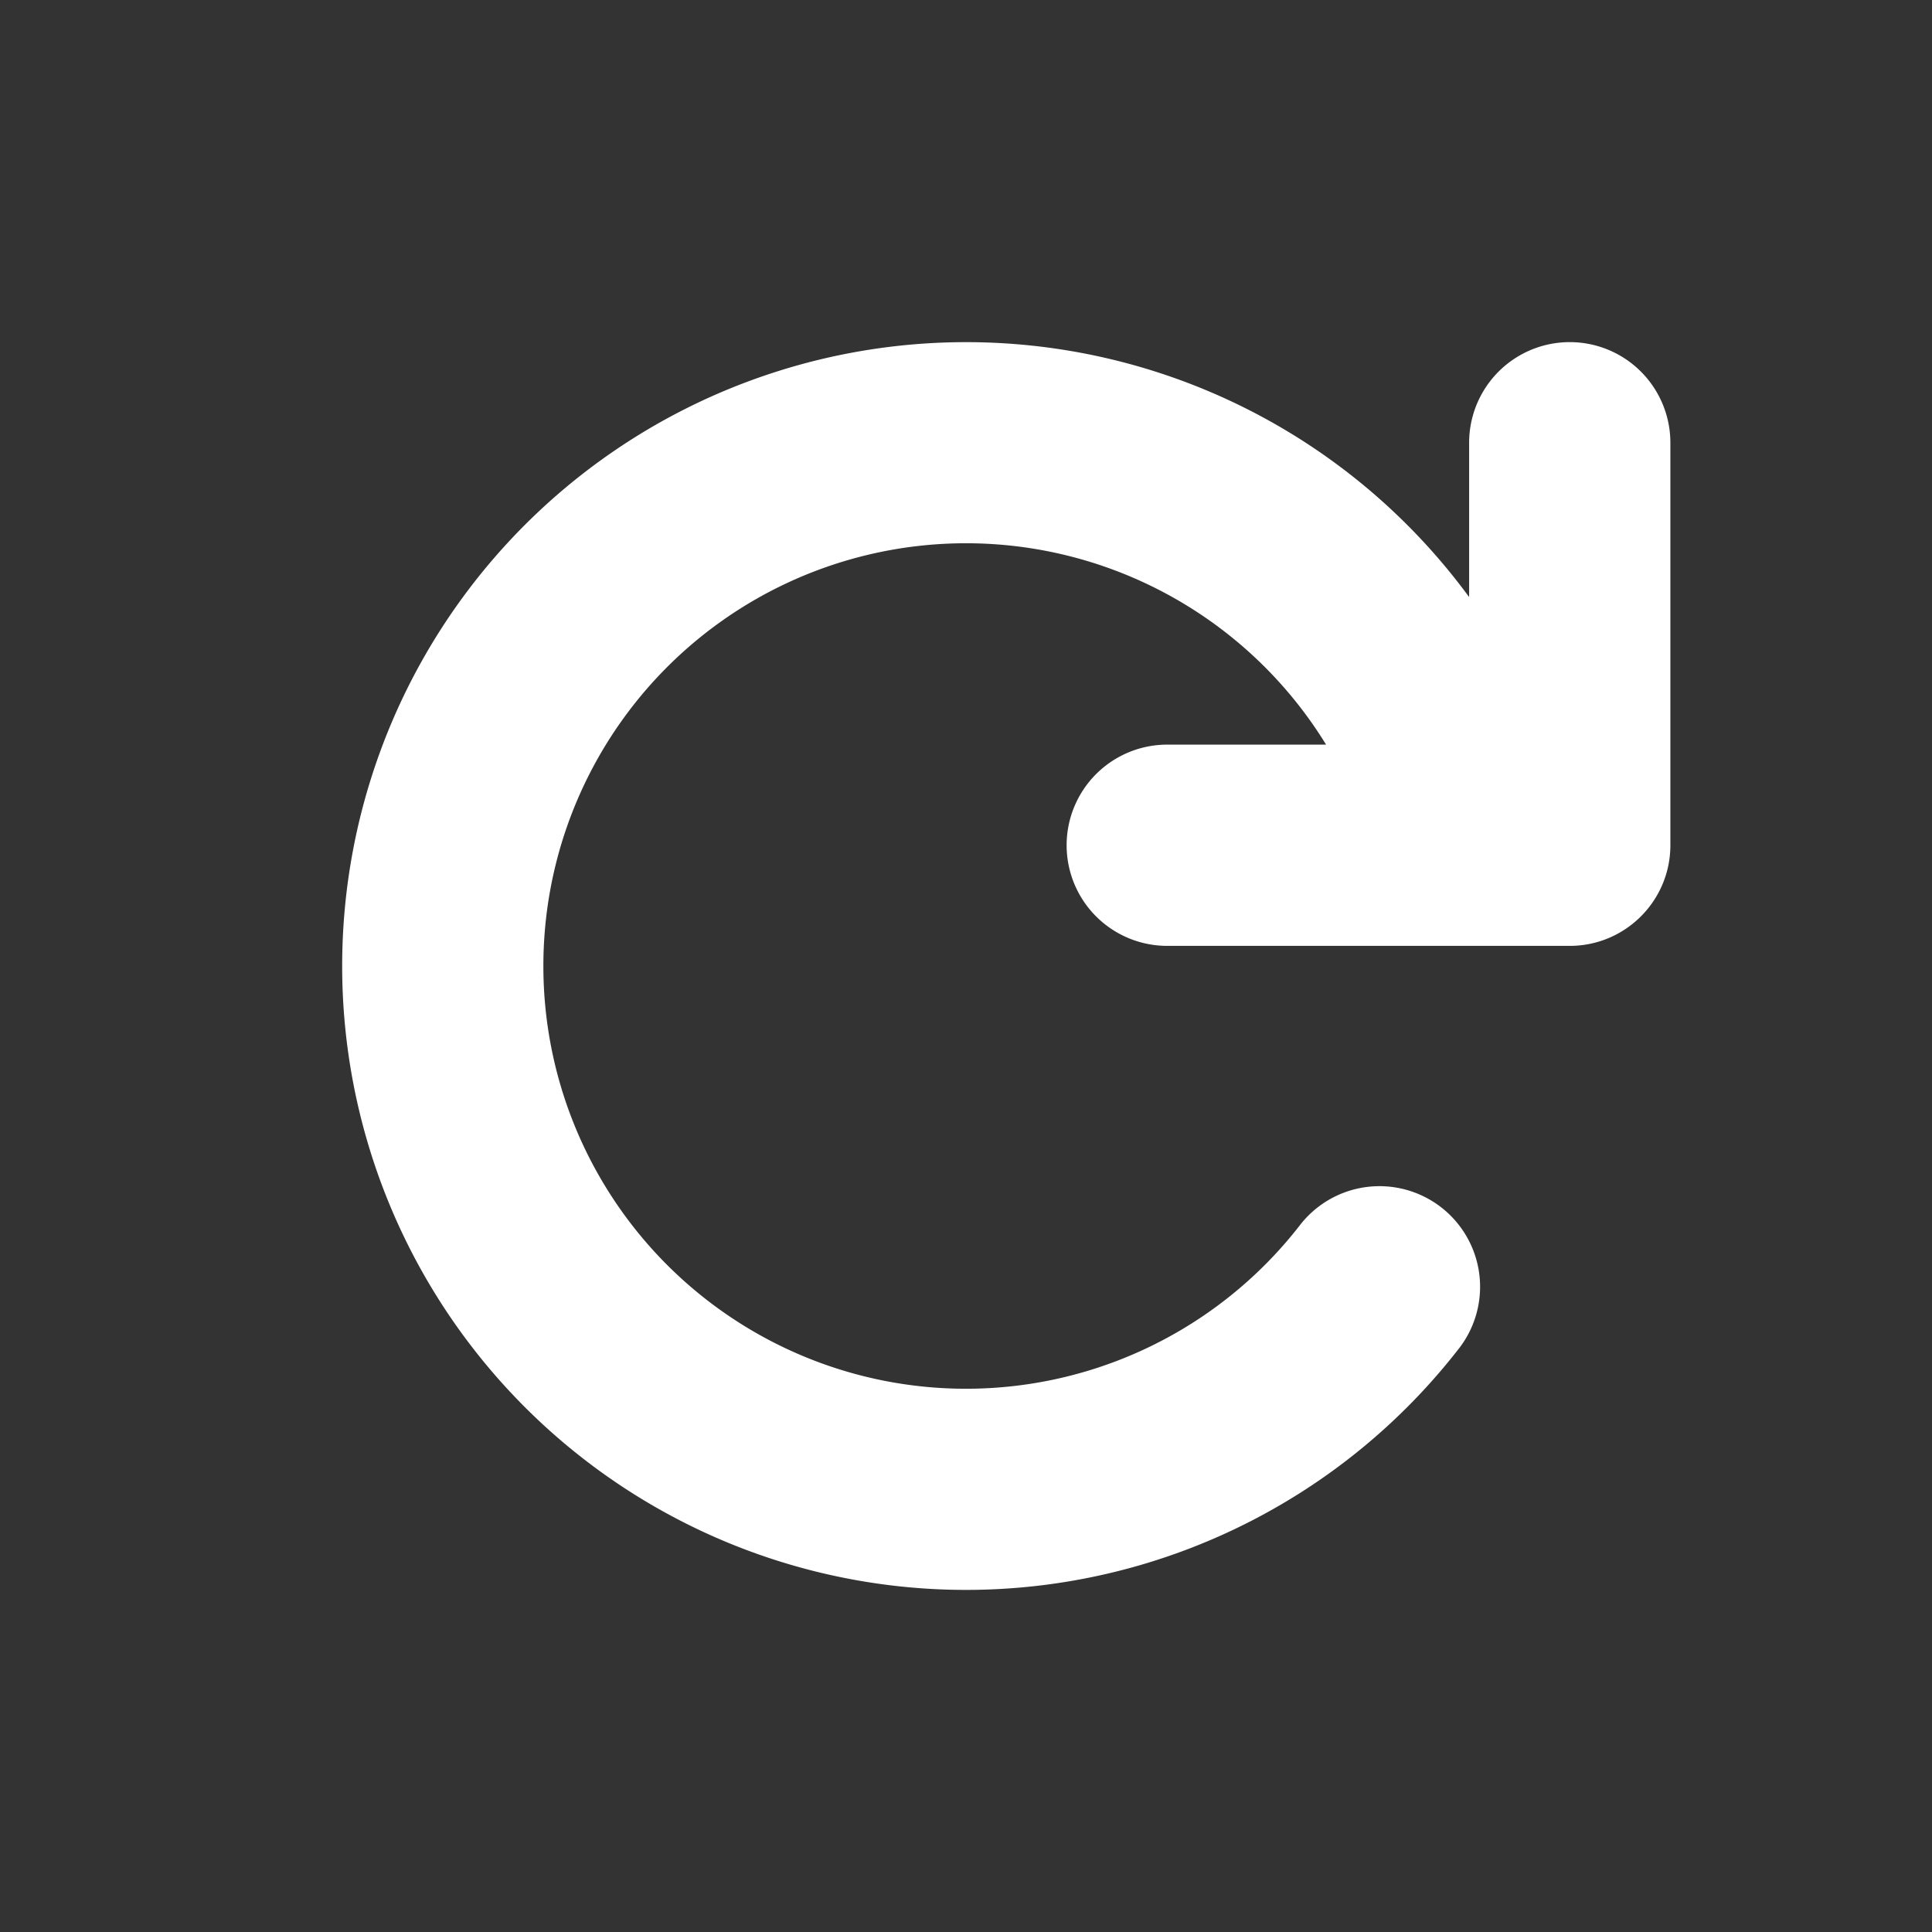 <svg xmlns:xlink="http://www.w3.org/1999/xlink" xmlns="http://www.w3.org/2000/svg" fill="none" viewBox="0 0 24 24" role="img" width="24"  height="24" >
  <rect x="0" y="0" width="24" height="24" fill="#333333" stroke="none"/>
  <path fill="#FFFFFF" d="M6.75 12a5.25 5.25 0 0 0 9.39 3.23 1.25 1.25 0 1 1 1.969 1.54 7.75 7.75 0 1 1 .141-9.353V5.5a1.25 1.25 0 1 1 2.5 0v5c0 .69-.56 1.25-1.25 1.25h-5a1.25 1.25 0 1 1 0-2.5h1.973A5.25 5.25 0 0 0 6.75 12"></path>
</svg>